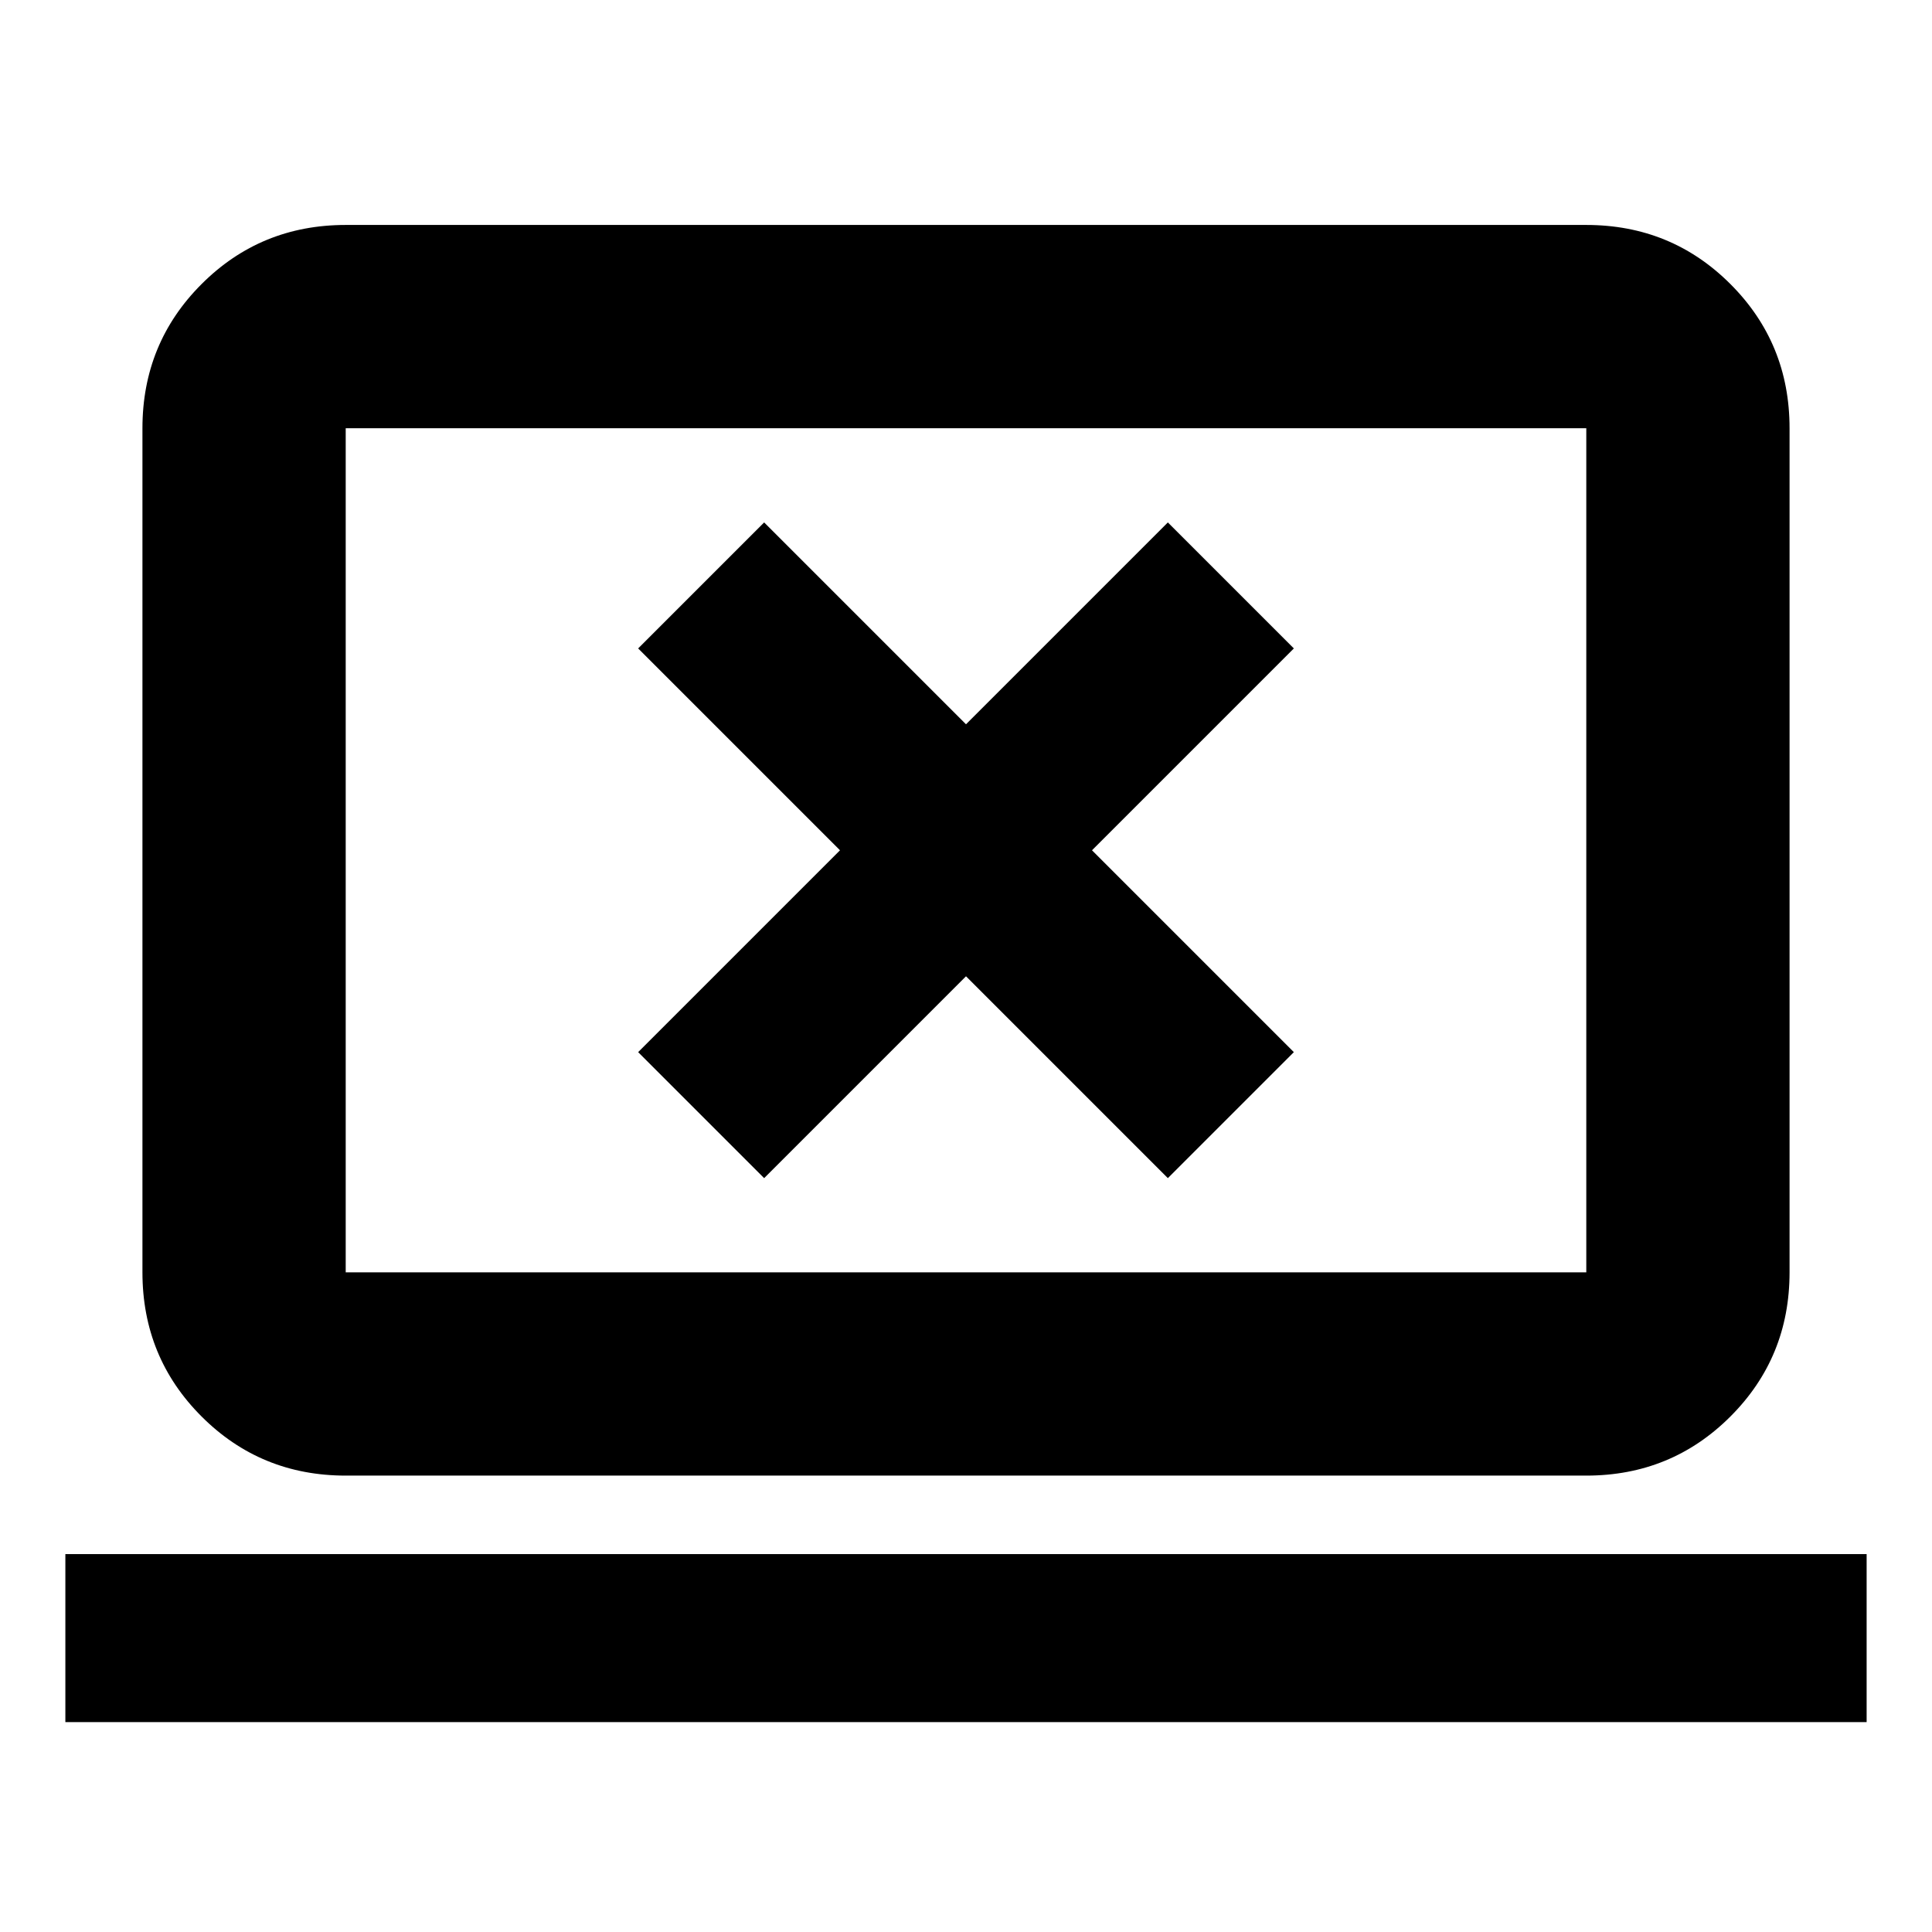 <svg xmlns="http://www.w3.org/2000/svg" height="24" viewBox="0 -960 960 960" width="24"><path d="M32.48-104.3v-83.48h895.04v83.48H32.48Zm139.3-122.48q-42.24 0-71.62-29.38-29.38-29.38-29.38-71.62v-419.44q0-42.24 29.38-71.62 29.38-29.38 71.62-29.38h616.44q42.24 0 71.62 29.38 29.38 29.38 29.38 71.62v419.44q0 42.24-29.38 71.62-29.38 29.38-71.62 29.38H171.78Zm0-101h616.44v-419.44H171.78v419.44Zm0 0v-419.44 419.44Zm207.92-46.81L480-474.89l100.3 100.3 62.61-62.61-100.3-100.3 100.3-100.3-62.61-62.61L480-600.11l-100.3-100.3-62.61 62.61 100.3 100.3-100.3 100.3 62.61 62.61Z"/></svg>